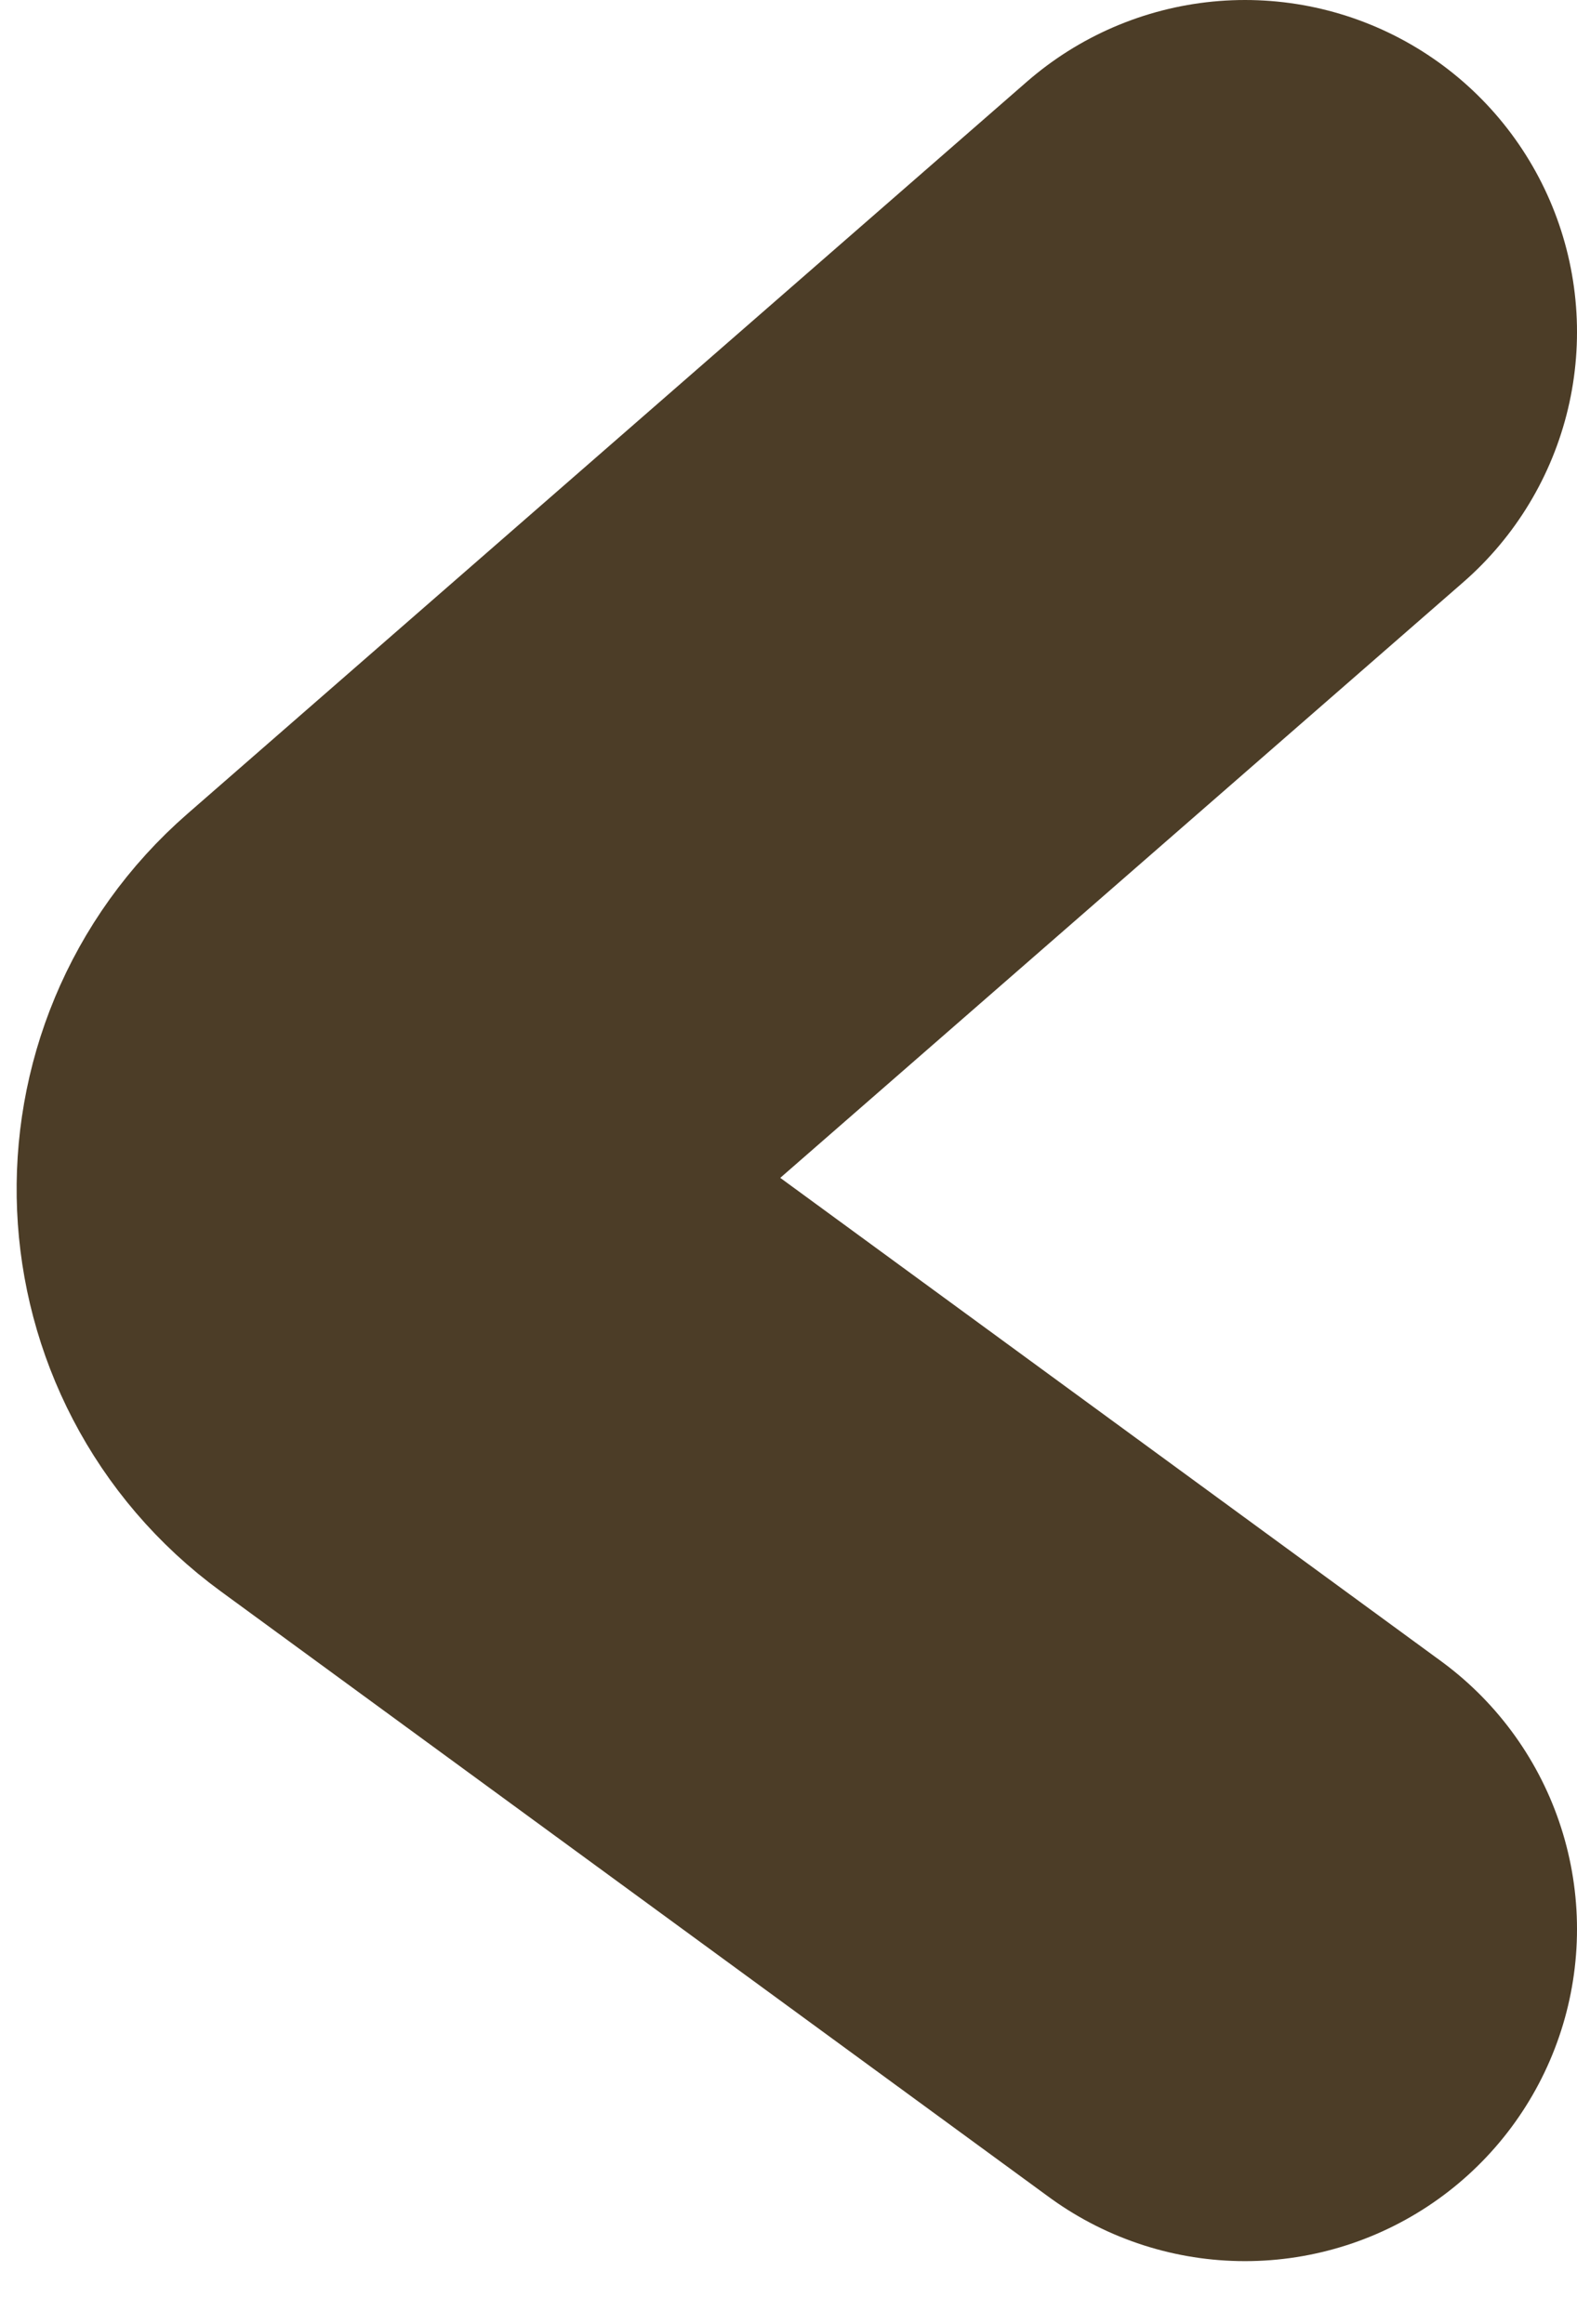 <svg width="19" height="28" viewBox="0 0 19 28" fill="none" xmlns="http://www.w3.org/2000/svg">
<path d="M15 4L4.886 12.82C3.919 13.663 3.985 15.185 5.02 15.942L15 23.241" stroke="#4C3D27" stroke-width="8" stroke-linecap="round"/>
</svg>
